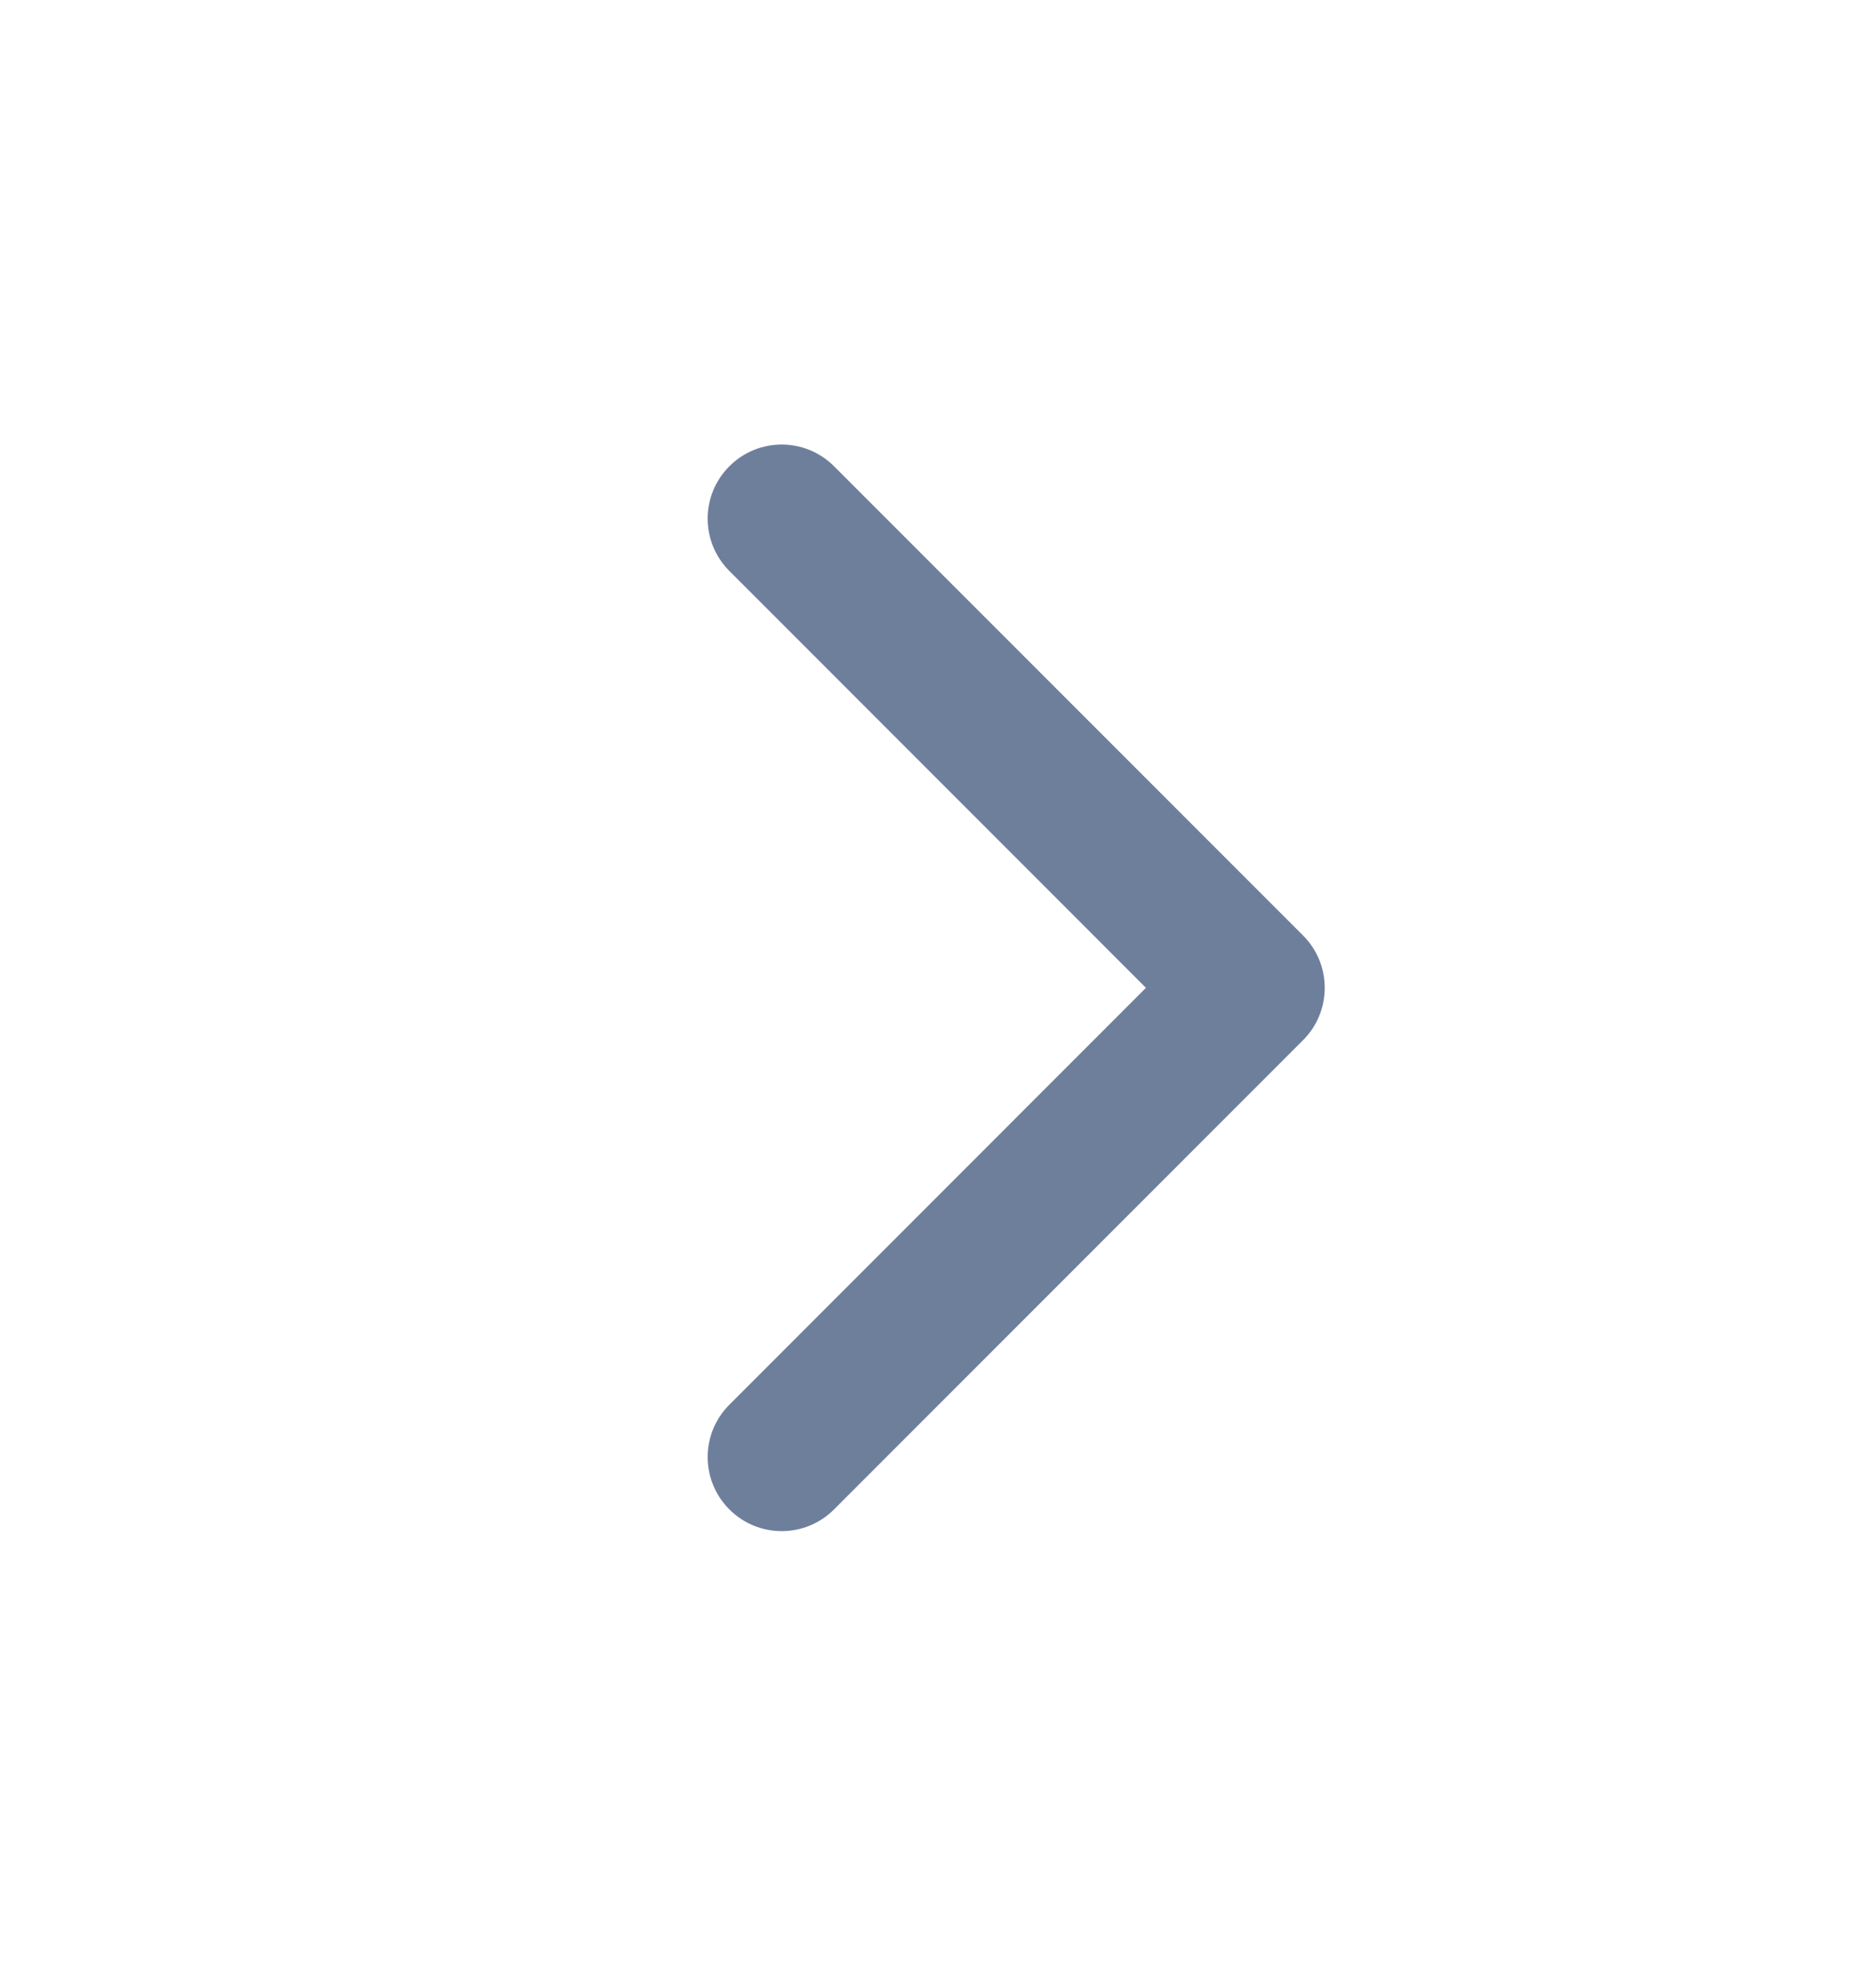 <svg width="19" height="20" viewBox="0 0 19 20" fill="none" xmlns="http://www.w3.org/2000/svg">
<path fill-rule="evenodd" clip-rule="evenodd" d="M7.387 4.72C7.68 4.427 8.154 4.427 8.447 4.72L13.197 9.47C13.338 9.61 13.417 9.801 13.417 10C13.417 10.199 13.338 10.39 13.197 10.53L8.447 15.28C8.154 15.573 7.68 15.573 7.387 15.28C7.094 14.987 7.094 14.513 7.387 14.22L11.606 10L7.387 5.78C7.094 5.487 7.094 5.013 7.387 4.72Z" fill="#6E7F9C"/>
</svg>
